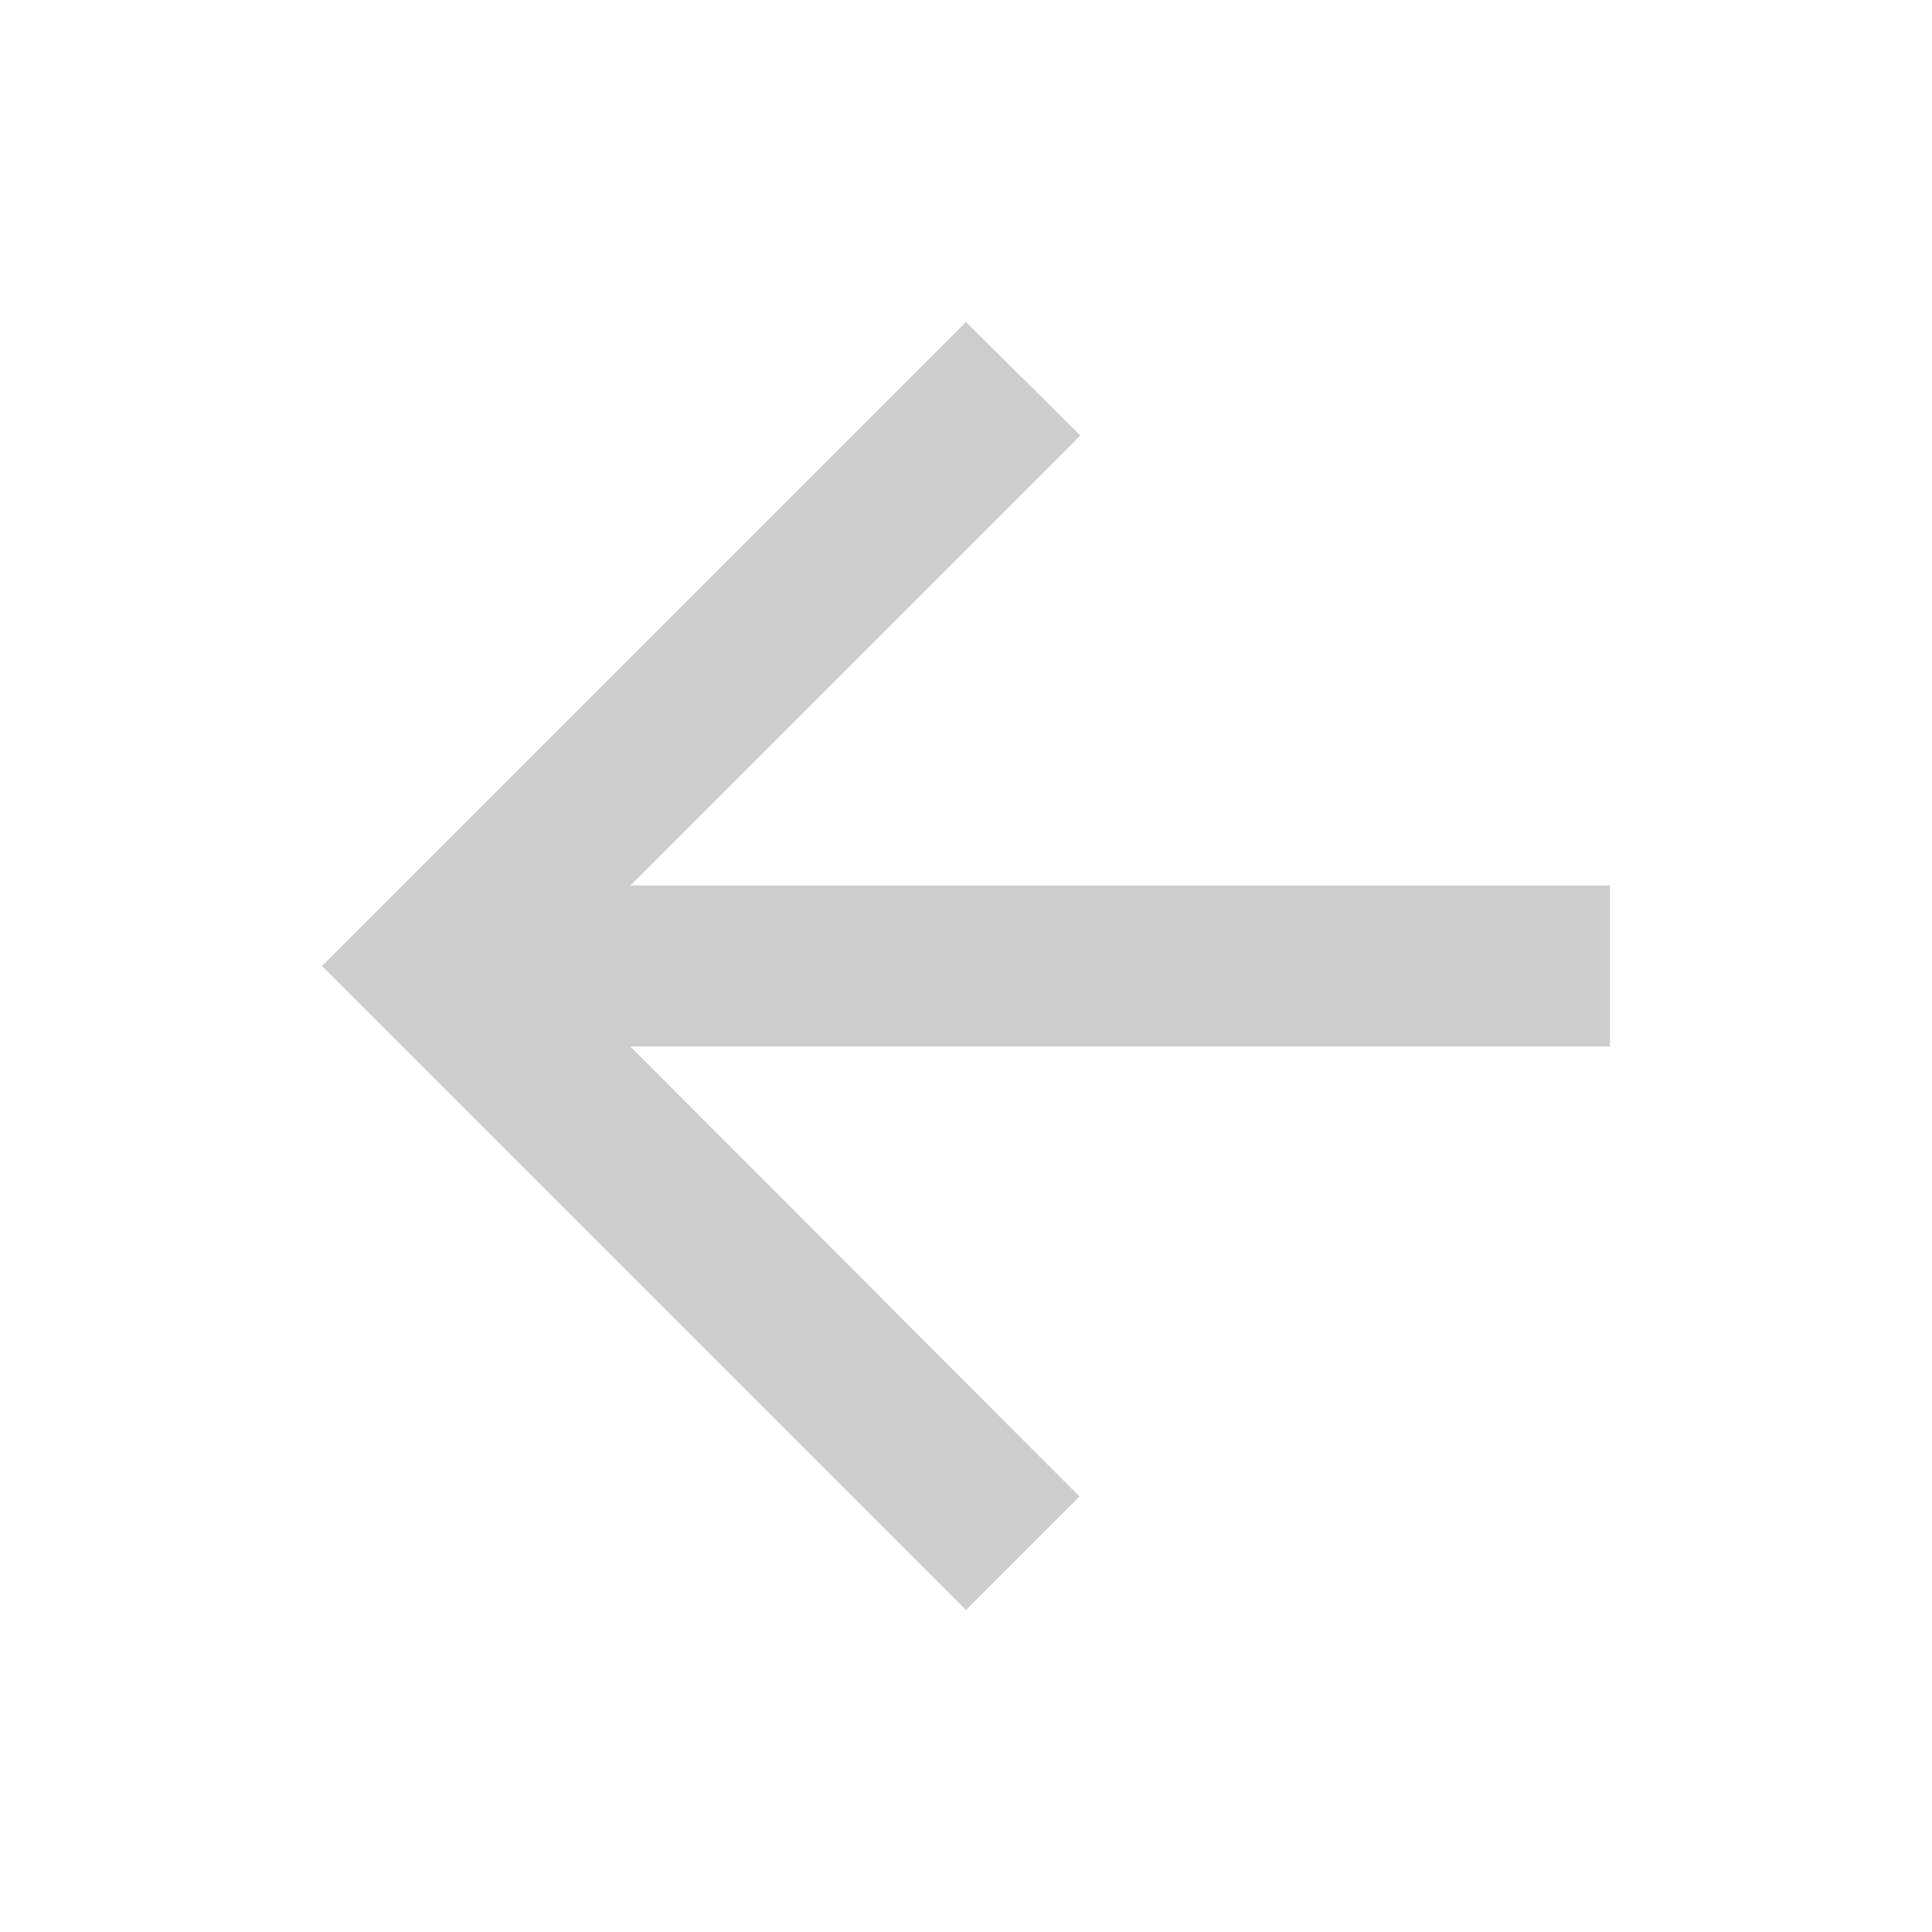 <svg xmlns="http://www.w3.org/2000/svg" height="24" width="24" fill="#cdcdcd" viewBox="0 0 24 24">
	<path d="M0 0h24v24H0V0z" fill="none" />
	<path d="M20 11H7.83l5.59-5.59L12 4l-8 8 8 8 1.41-1.41L7.83 13H20v-2z" />
</svg>